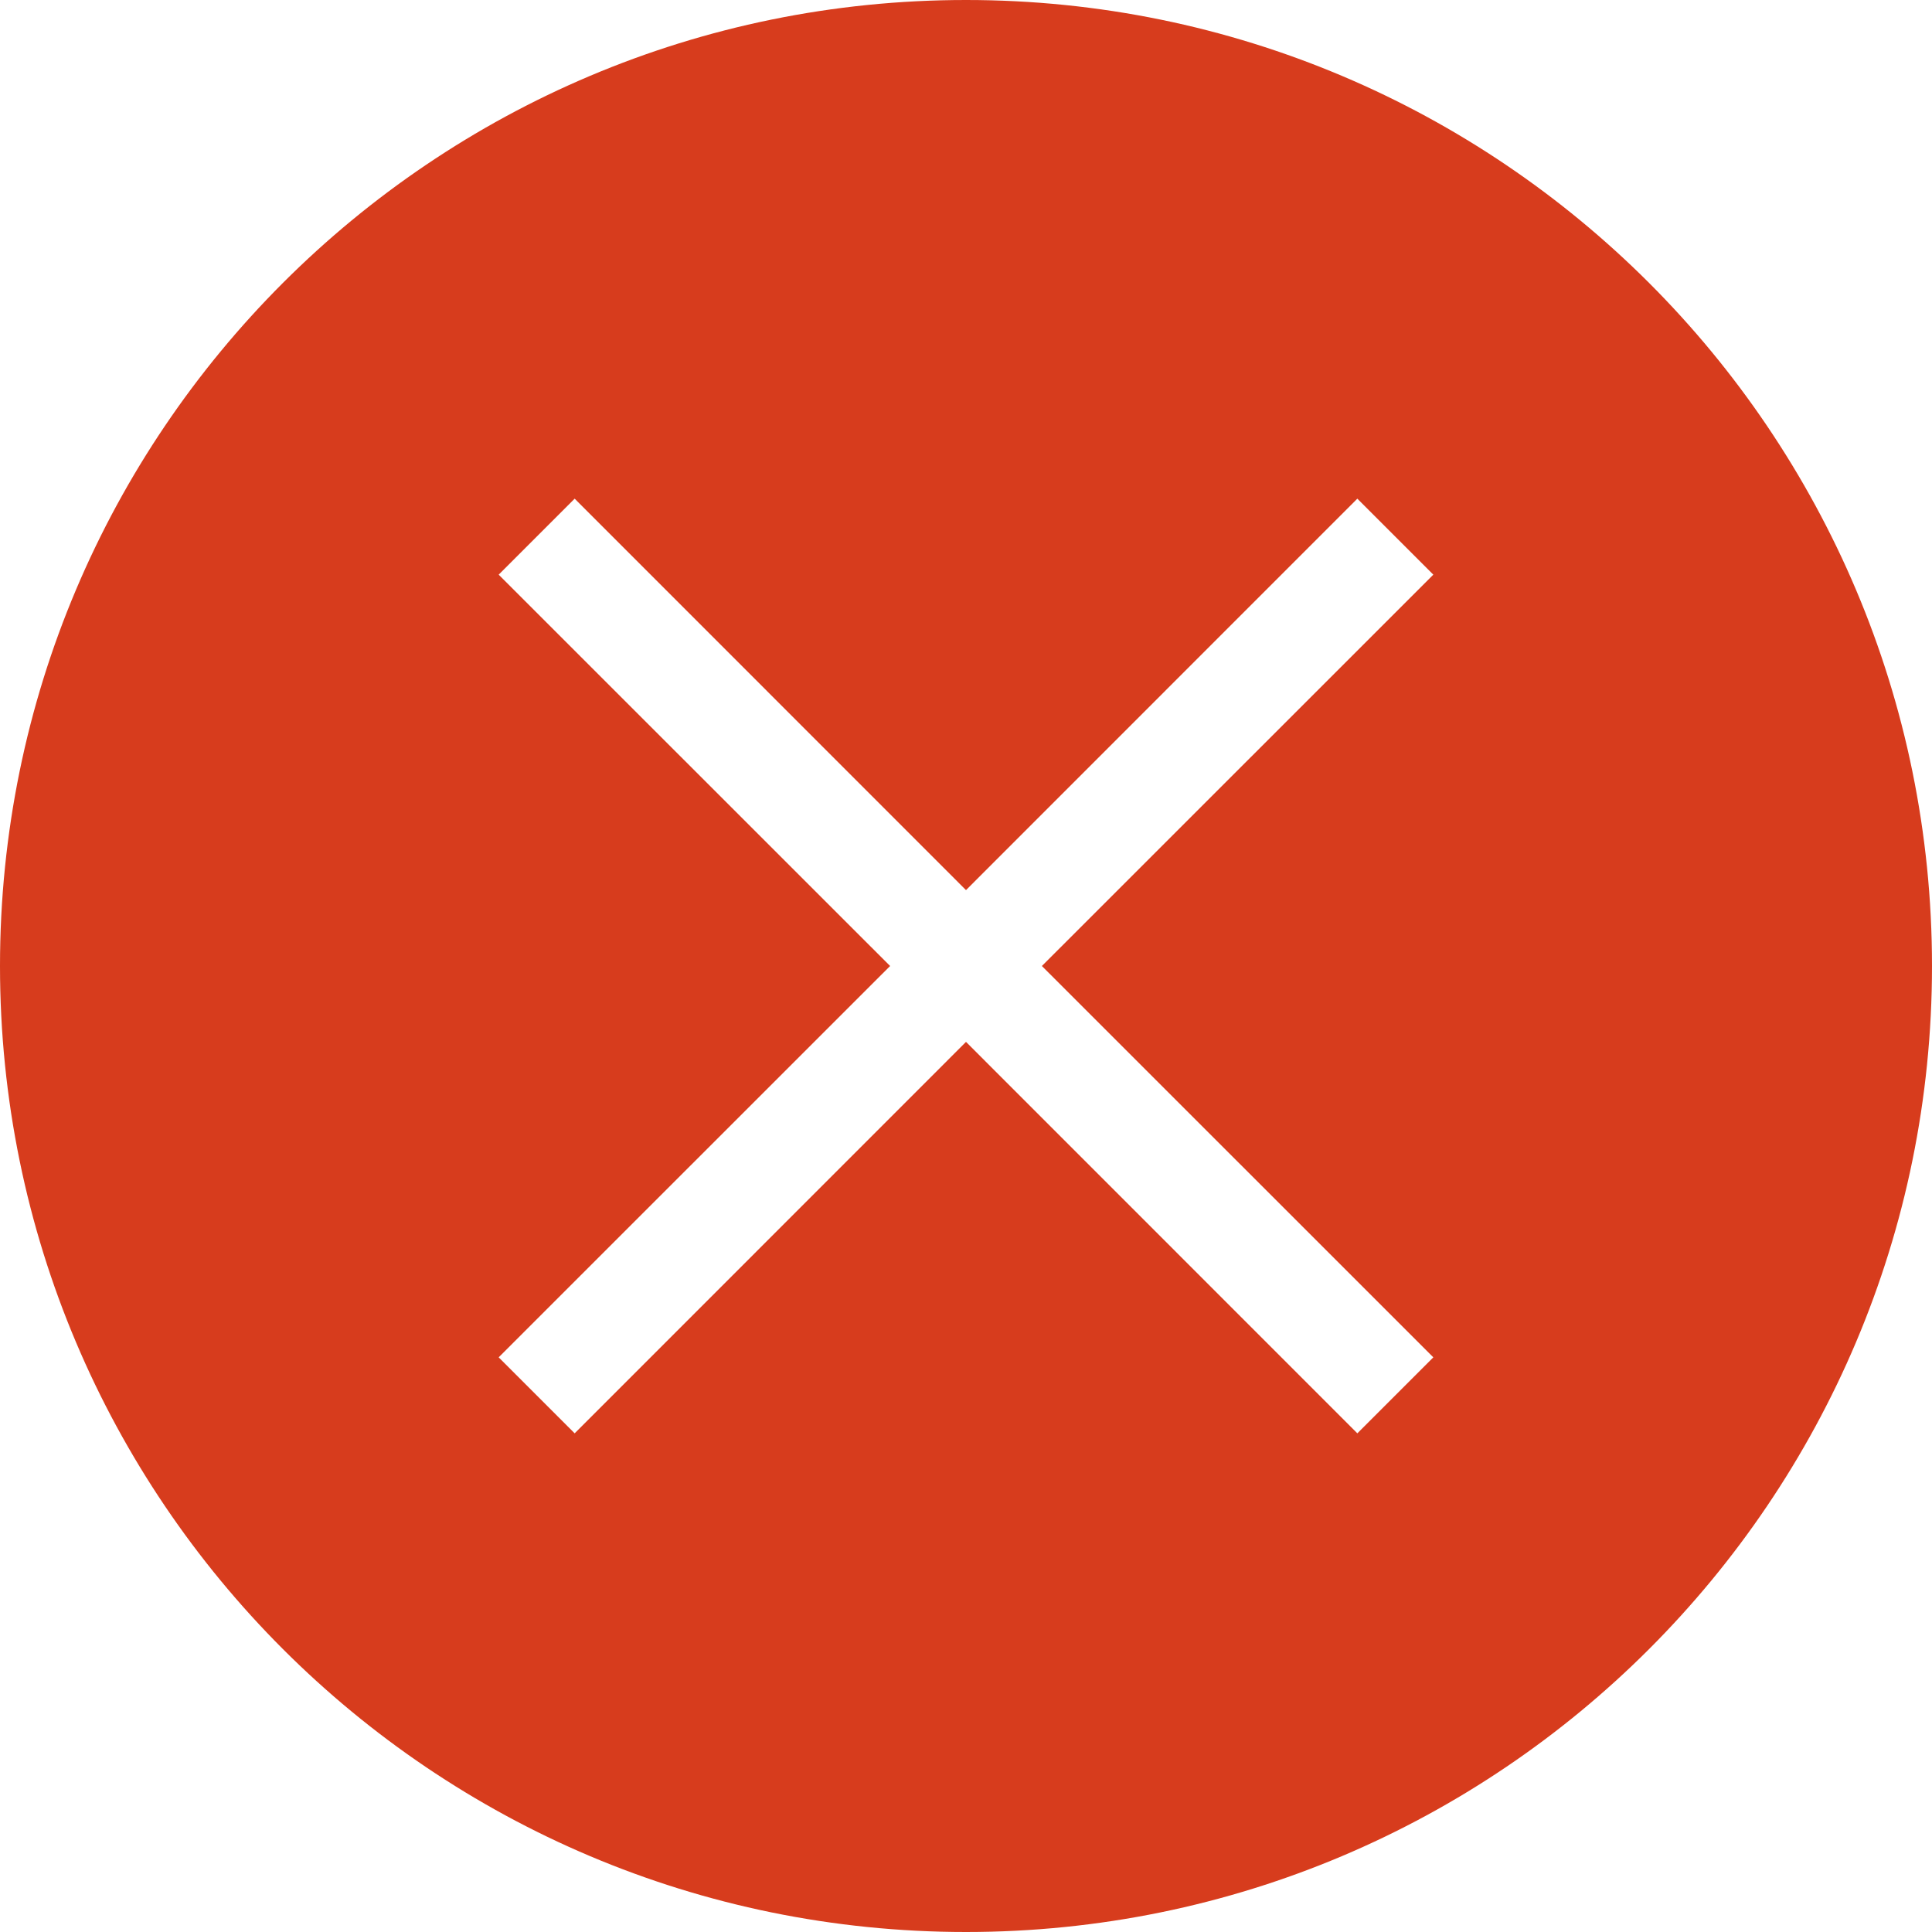 <svg width="18" height="18" viewBox="0 0 18 18" fill="none" xmlns="http://www.w3.org/2000/svg">
<path d="M9 0C13.971 0 18 4.029 18 9C18 13.971 13.971 18 9 18C4.029 18 0 13.971 0 9C0 4.029 4.029 0 9 0ZM9 8.293L5.354 4.646L4.646 5.354L8.293 9L4.646 12.646L5.354 13.354L9 9.707L12.646 13.354L13.354 12.646L9.707 9L13.354 5.354L12.646 4.646L9 8.293Z" fill="#D73C1D"/>
</svg>
